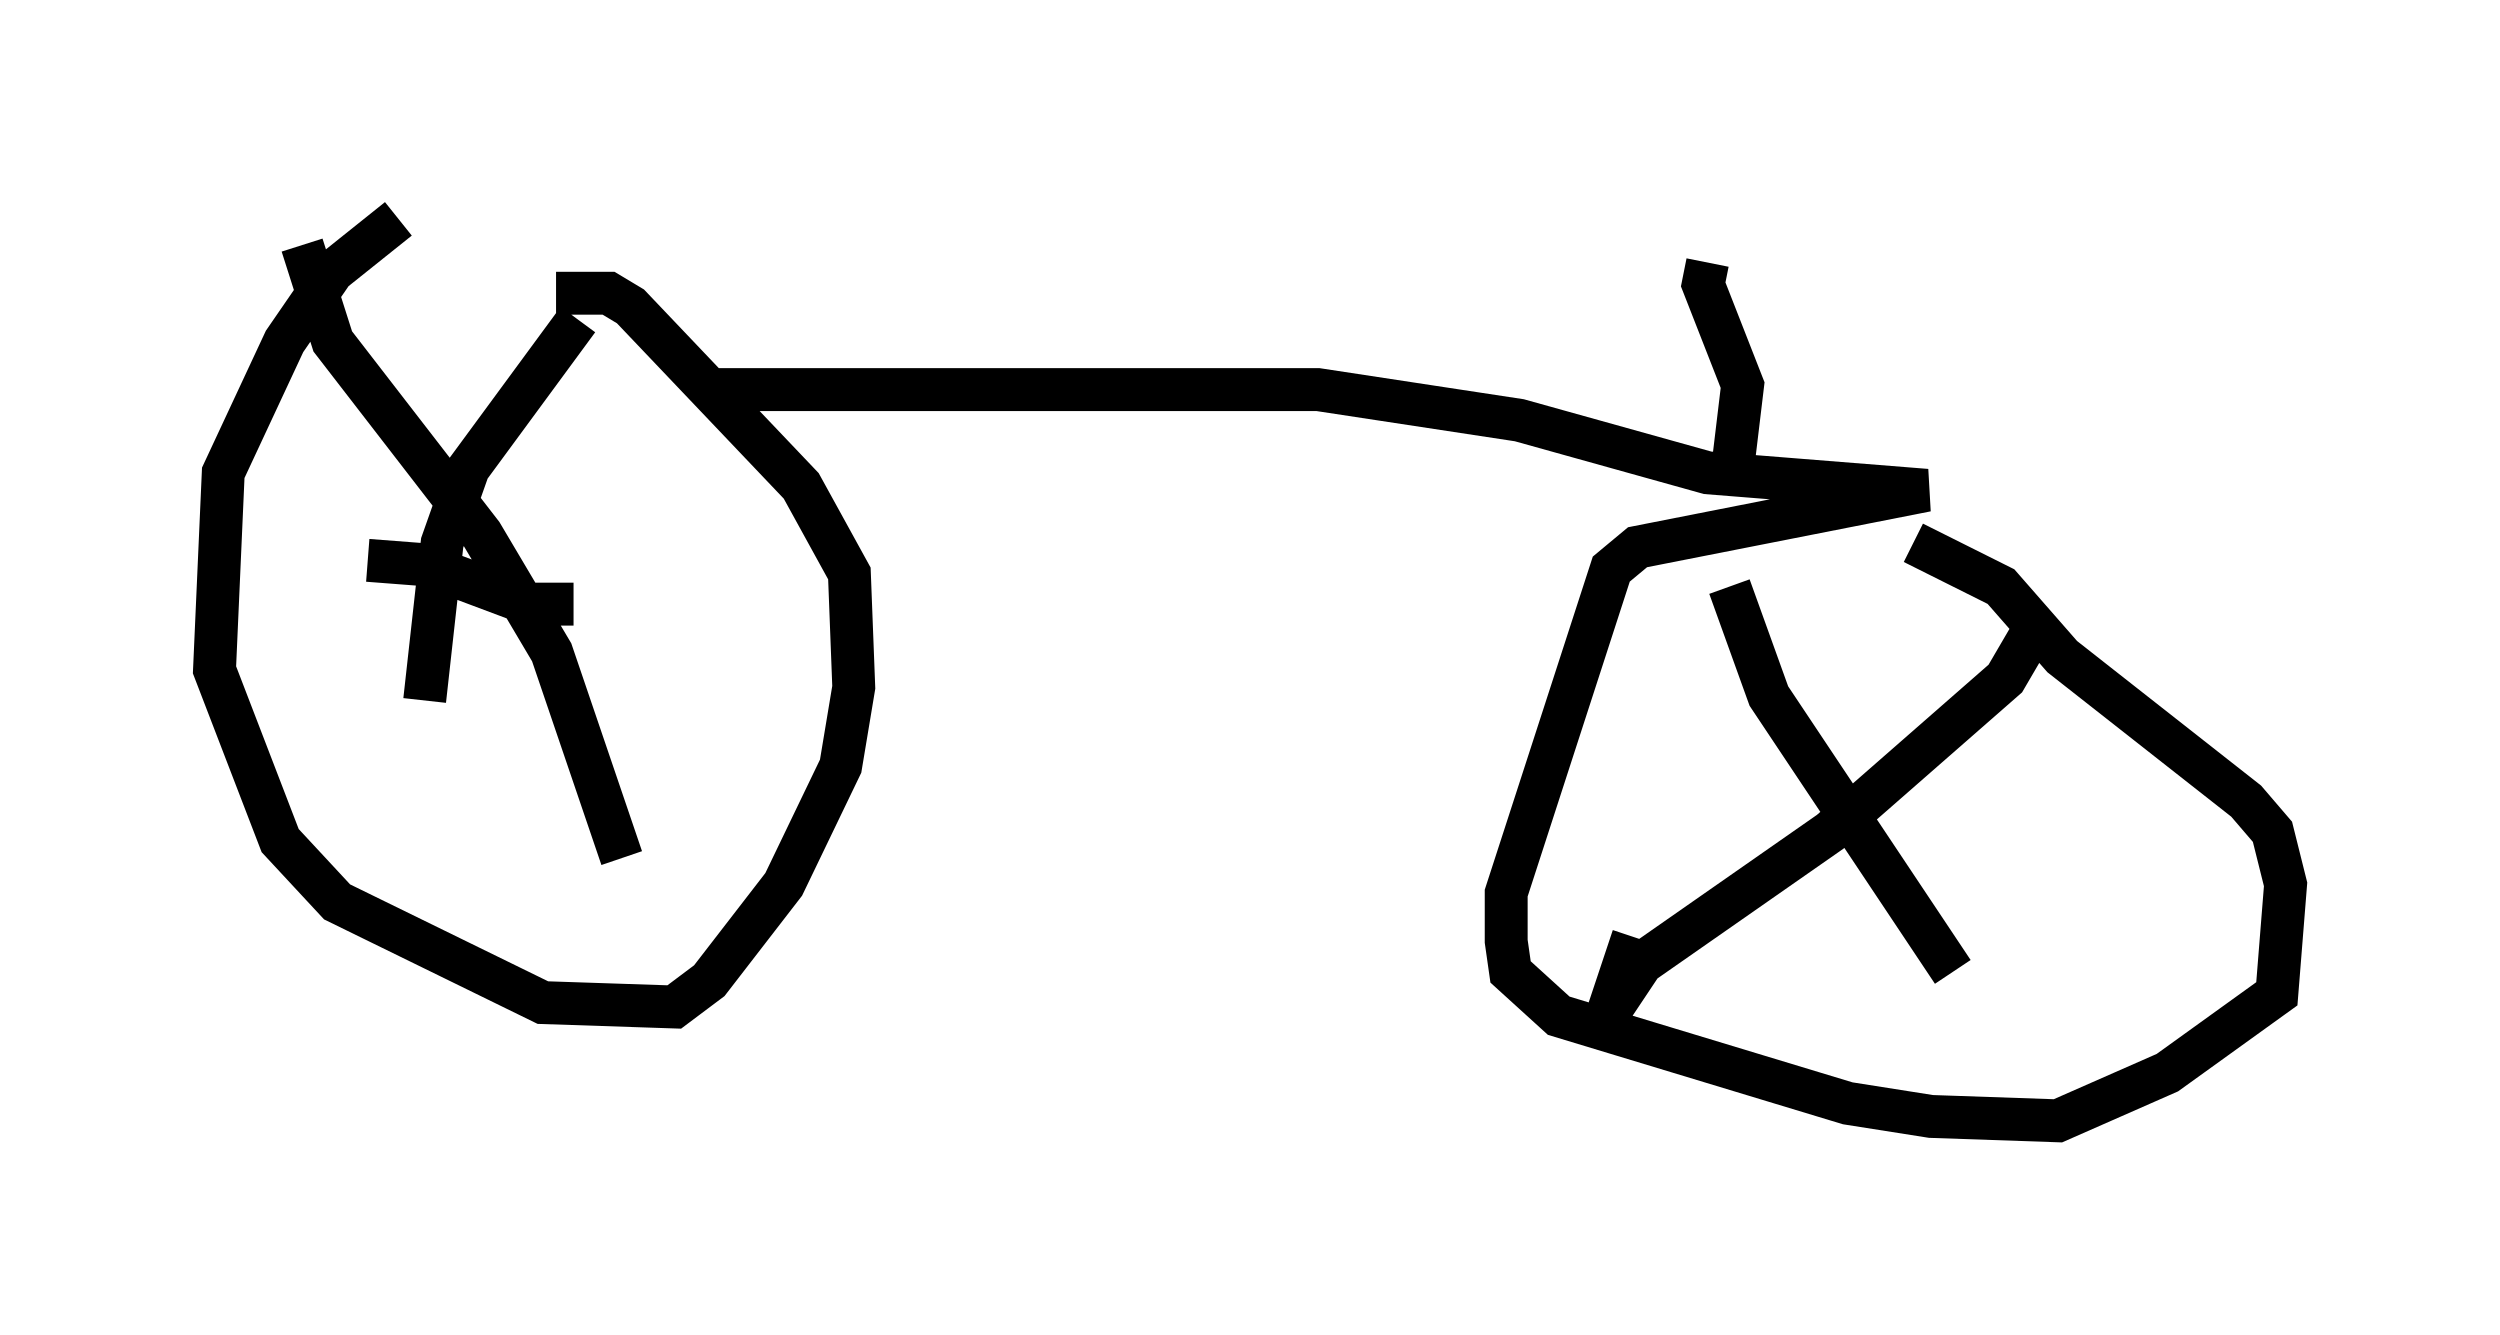<?xml version="1.0" encoding="utf-8" ?>
<svg baseProfile="full" height="31.131" version="1.1" width="58.286" xmlns="http://www.w3.org/2000/svg" xmlns:ev="http://www.w3.org/2001/xml-events" xmlns:xlink="http://www.w3.org/1999/xlink"><defs /><rect fill="white" height="31.131" width="58.286" x="0" y="0" /><path d="M14.596, 5 m-5.308, 0.102 l-1.531, 1.225 -1.123, 1.633 l-1.429, 3.063 -0.204, 4.594 l1.531, 3.981 1.327, 1.429 l4.798, 2.348 3.063, 0.102 l0.817, -0.613 1.735, -2.246 l1.327, -2.756 0.306, -1.838 l-0.102, -2.654 -1.123, -2.042 l-3.981, -4.185 -0.51, -0.306 l-1.225, 0.0 m-5.921, -1.123 l0.715, 2.246 3.471, 4.492 l1.633, 2.756 1.633, 4.798 m-1.021, -12.556 l-2.552, 3.471 -0.613, 1.735 l-0.408, 3.675 m-1.327, -3.267 l1.327, 0.102 2.45, 0.919 l1.021, 0.0 m3.063, -5.002 l14.292, 0.0 4.696, 0.715 l4.39, 1.225 5.104, 0.408 l-6.738, 1.327 -0.613, 0.51 l-2.45, 7.554 0.0, 1.123 l0.102, 0.715 1.123, 1.021 l6.738, 2.042 1.94, 0.306 l2.96, 0.102 2.552, -1.123 l2.552, -1.838 0.204, -2.552 l-0.306, -1.225 -0.613, -0.715 l-4.288, -3.369 -1.429, -1.633 l-2.042, -1.021 m-4.288, 1.021 l0.919, 2.552 4.288, 6.431 m1.94, -8.065 l-0.715, 1.225 -4.083, 3.573 l-4.39, 3.063 -0.817, 1.225 l0.613, -1.838 m2.246, -10.311 l0.306, -2.552 -0.919, -2.348 l0.102, -0.51 " fill="none" stroke="black" stroke-width="1" /></svg>